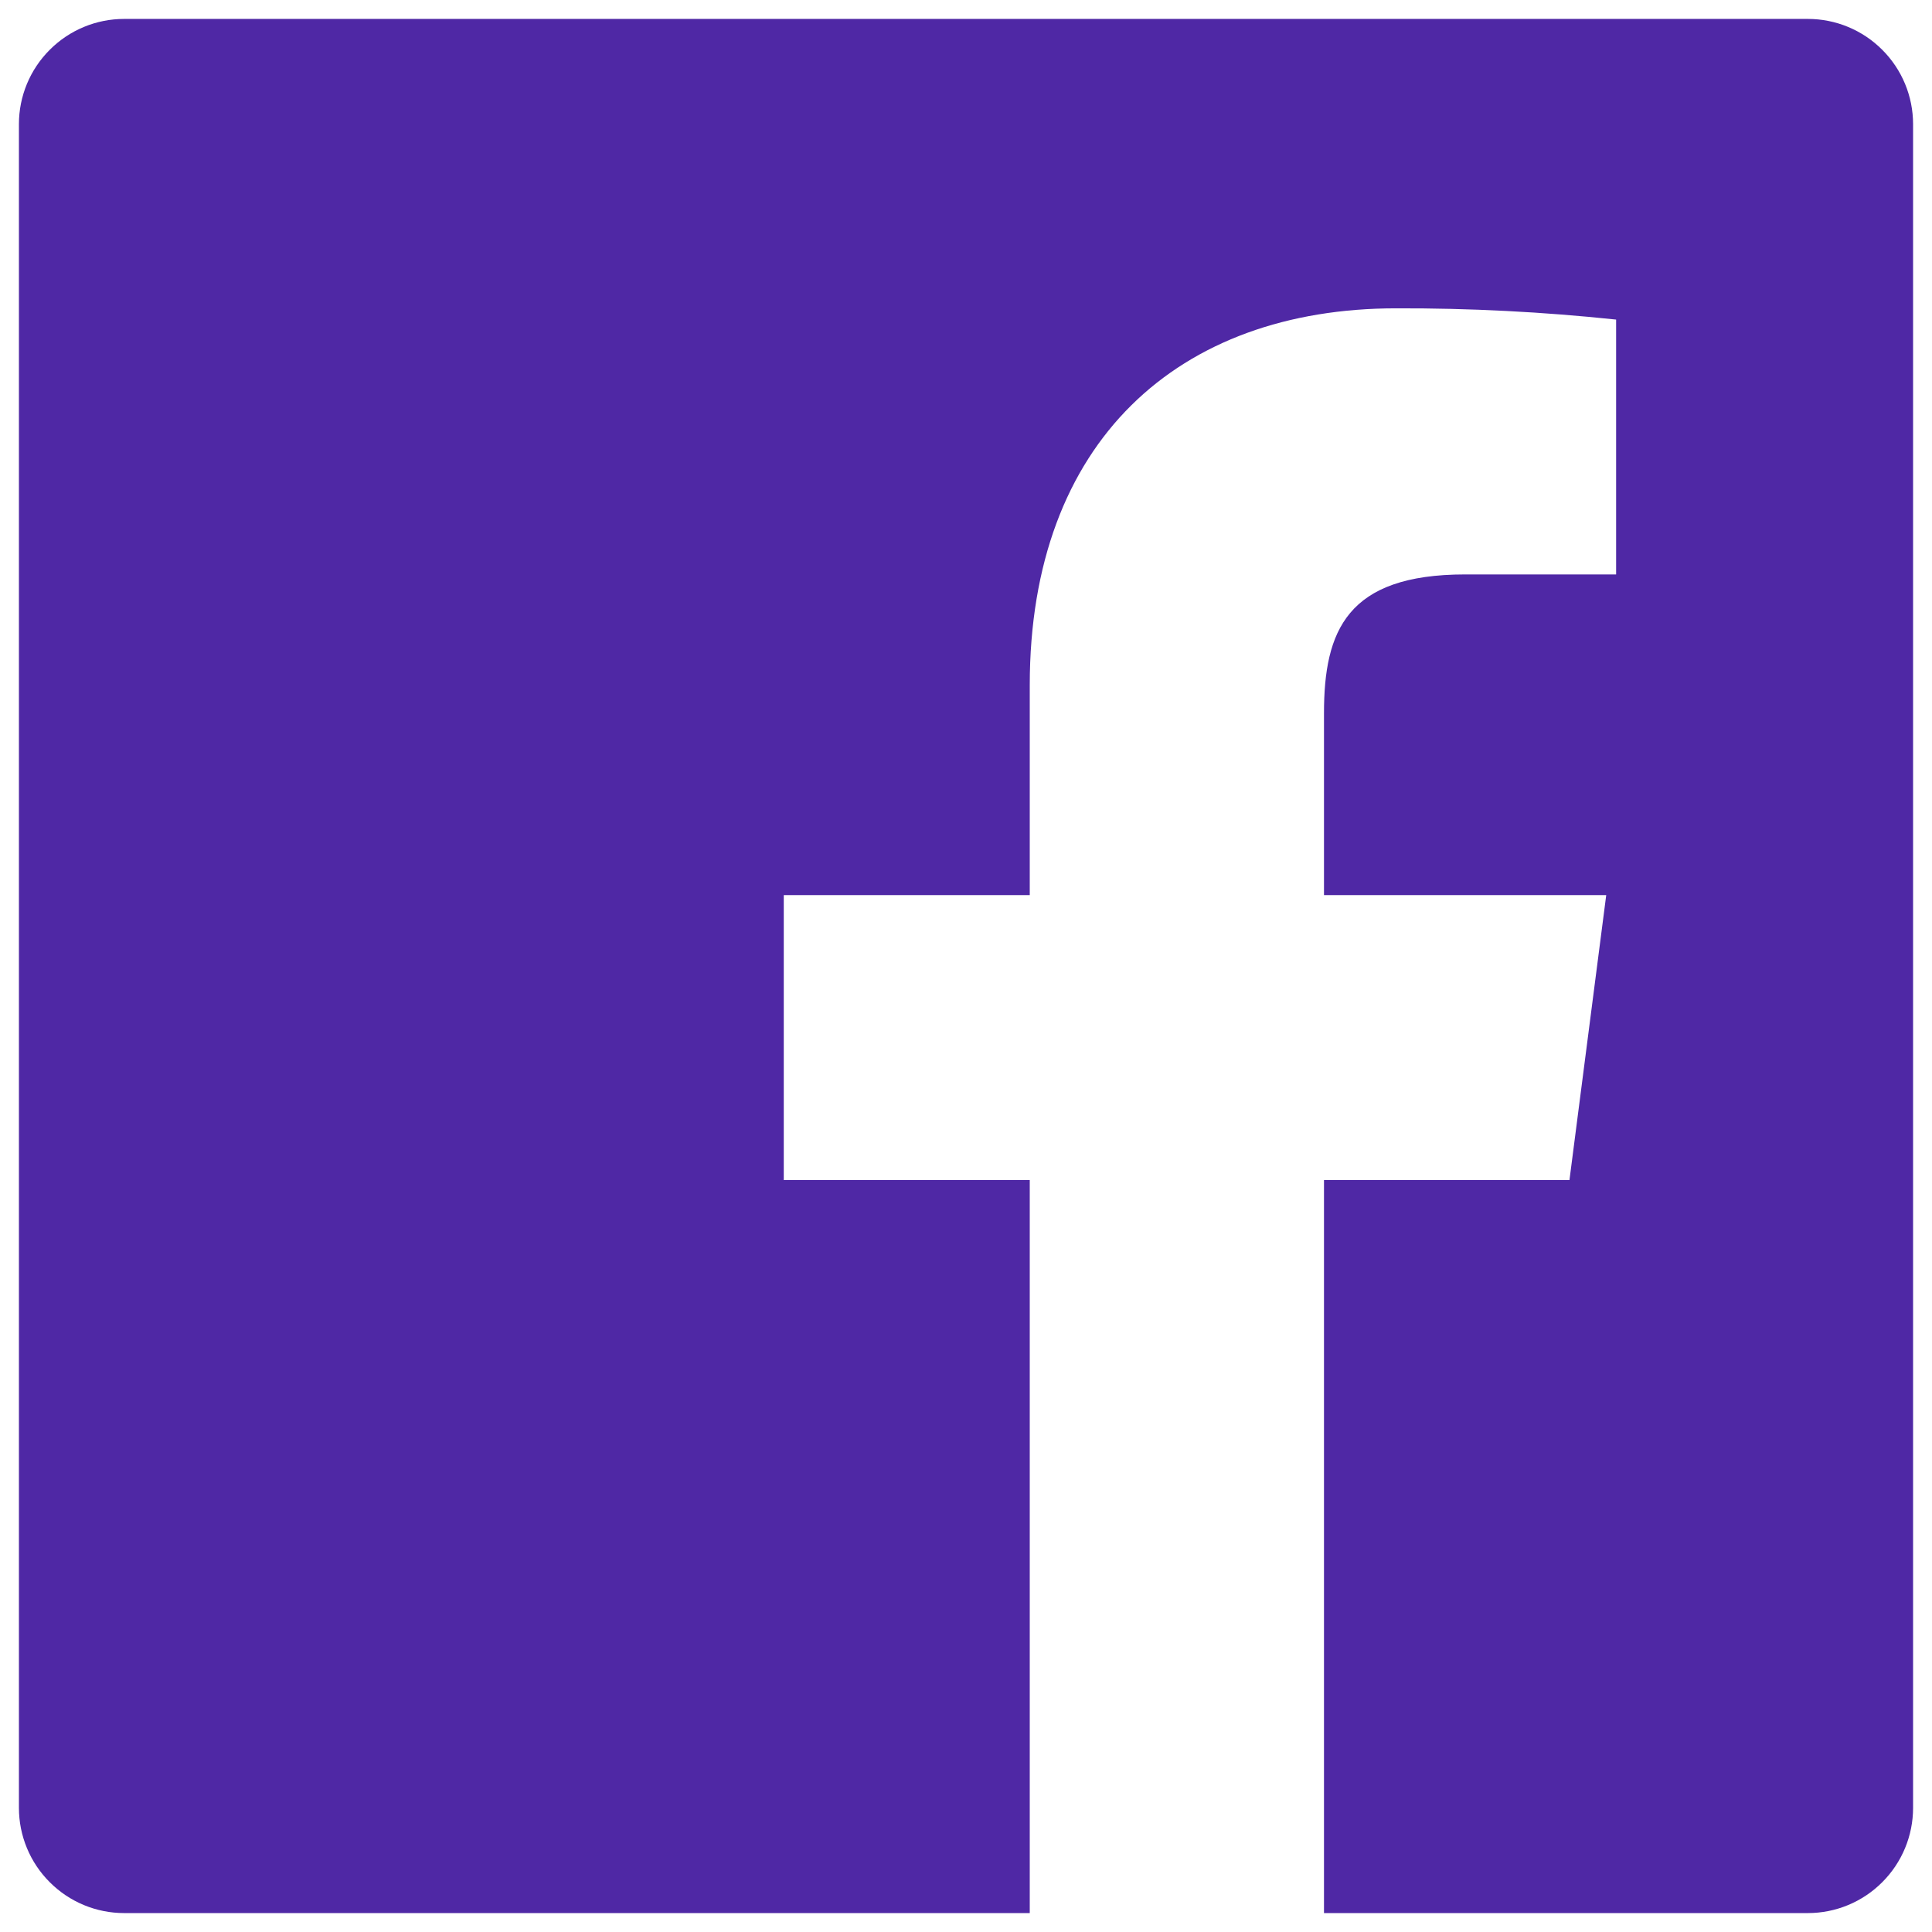 <svg width="34" height="34" viewBox="0 0 34 34" fill="none" xmlns="http://www.w3.org/2000/svg">
<path d="M23.3 33.667V20.767H27.62L28.267 15.752H23.3V12.552C23.3 11.1 23.704 10.109 25.785 10.109H28.441V5.624C27.155 5.488 25.863 5.422 24.57 5.426C20.743 5.426 18.122 7.763 18.122 12.056V15.752H13.793V20.767H18.122V33.667H2.185C1.694 33.667 1.223 33.472 0.876 33.124C0.528 32.777 0.333 32.306 0.333 31.815V2.185C0.333 1.694 0.528 1.223 0.876 0.876C1.223 0.528 1.694 0.333 2.185 0.333H31.815C32.306 0.333 32.777 0.528 33.124 0.876C33.472 1.223 33.667 1.694 33.667 2.185V31.815C33.667 32.306 33.472 32.777 33.124 33.124C32.777 33.472 32.306 33.667 31.815 33.667H23.3Z" fill="#4F28A5"/>
</svg>